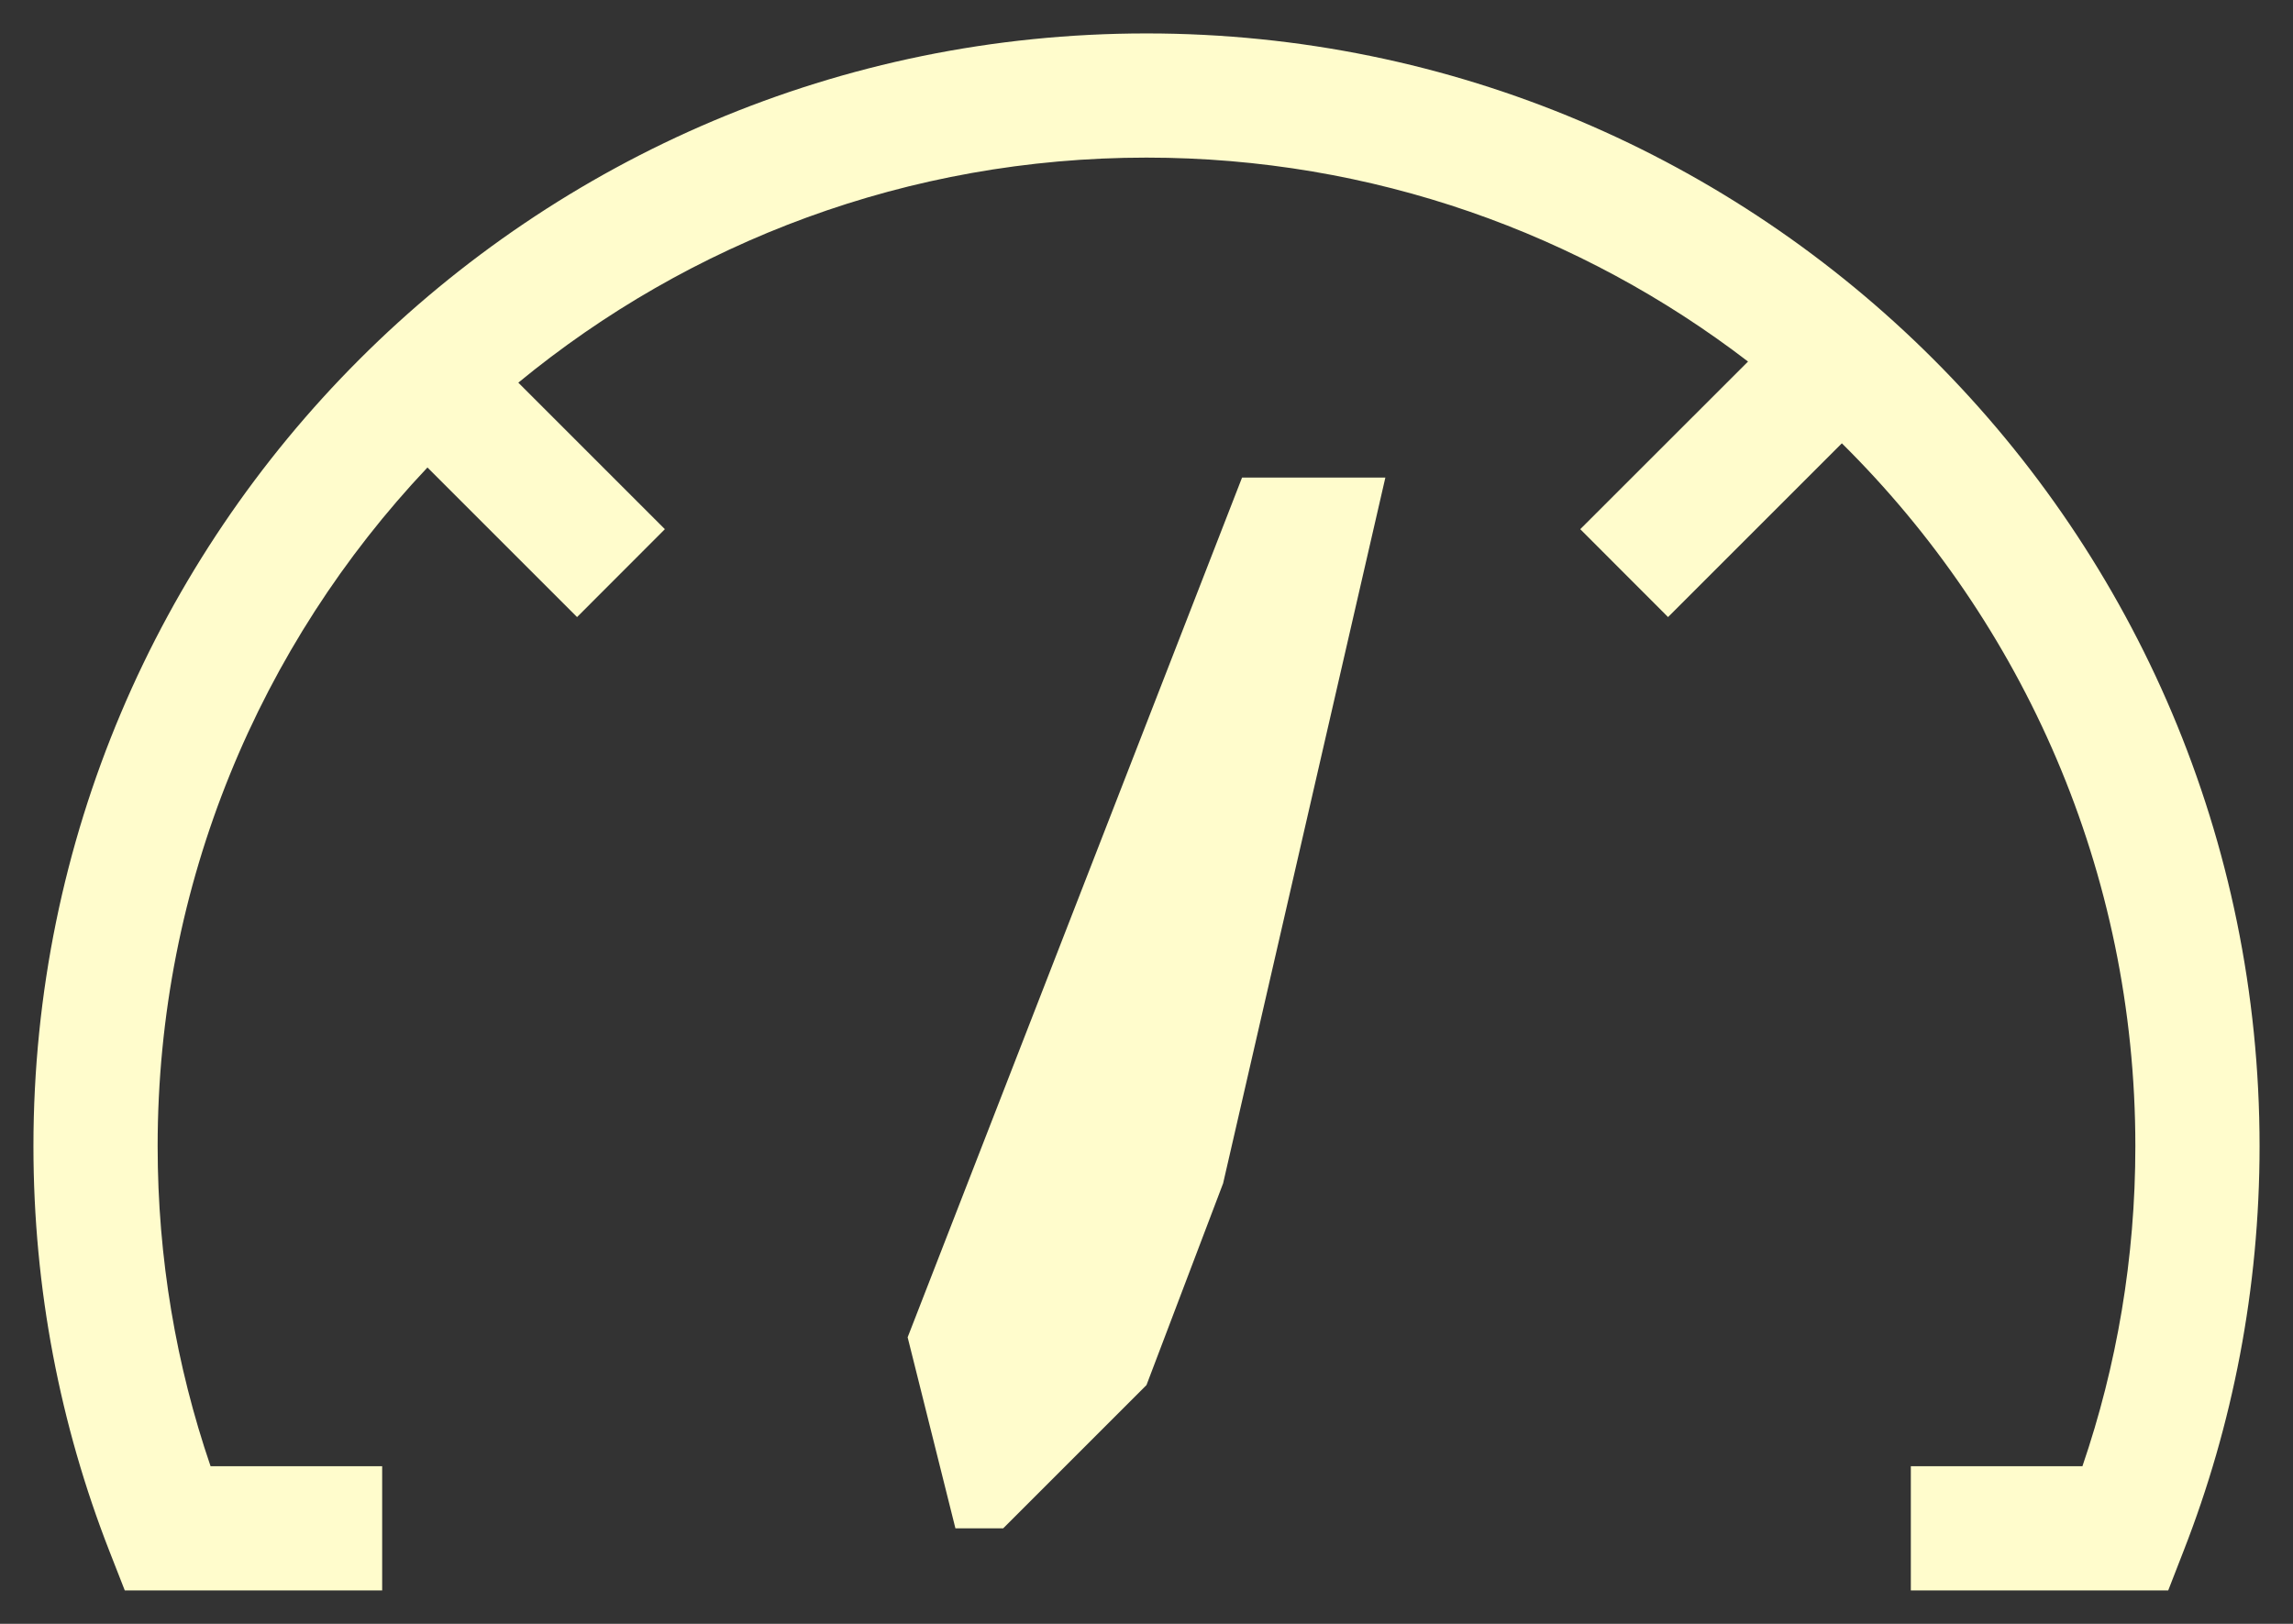<svg width="24" height="17" viewBox="0 0 24 17" fill="none" xmlns="http://www.w3.org/2000/svg">
<rect x="0" y="0" width="24" height="17" fill="#333333" stroke="none"/>
<path d="M13 5L14.5 5L12.802 12.388L12 14.5L10.5 16H10L9.5 14L13 5Z" fill="#FFFCCC"/>
<path fill-rule="evenodd" clip-rule="evenodd" d="M12 1.65C9.503 1.65 7.213 2.534 5.425 4.006L6.959 5.54L6.04 6.46L4.474 4.894C2.723 6.748 1.65 9.249 1.65 12C1.65 13.173 1.845 14.3 2.204 15.35H4V16.65H1.749H1.306L1.144 16.236C0.631 14.923 0.35 13.493 0.35 12C0.35 5.566 5.565 0.35 12 0.35C18.434 0.35 23.65 5.566 23.65 12C23.65 13.493 23.368 14.923 22.855 16.236L22.694 16.65H22.25H20V15.35H21.796C22.155 14.3 22.35 13.173 22.35 12C22.35 9.121 21.174 6.517 19.278 4.641L17.459 6.46L16.54 5.54L18.296 3.785C16.551 2.446 14.368 1.65 12 1.65Z" fill="#FFFCCC"/>
</svg>

